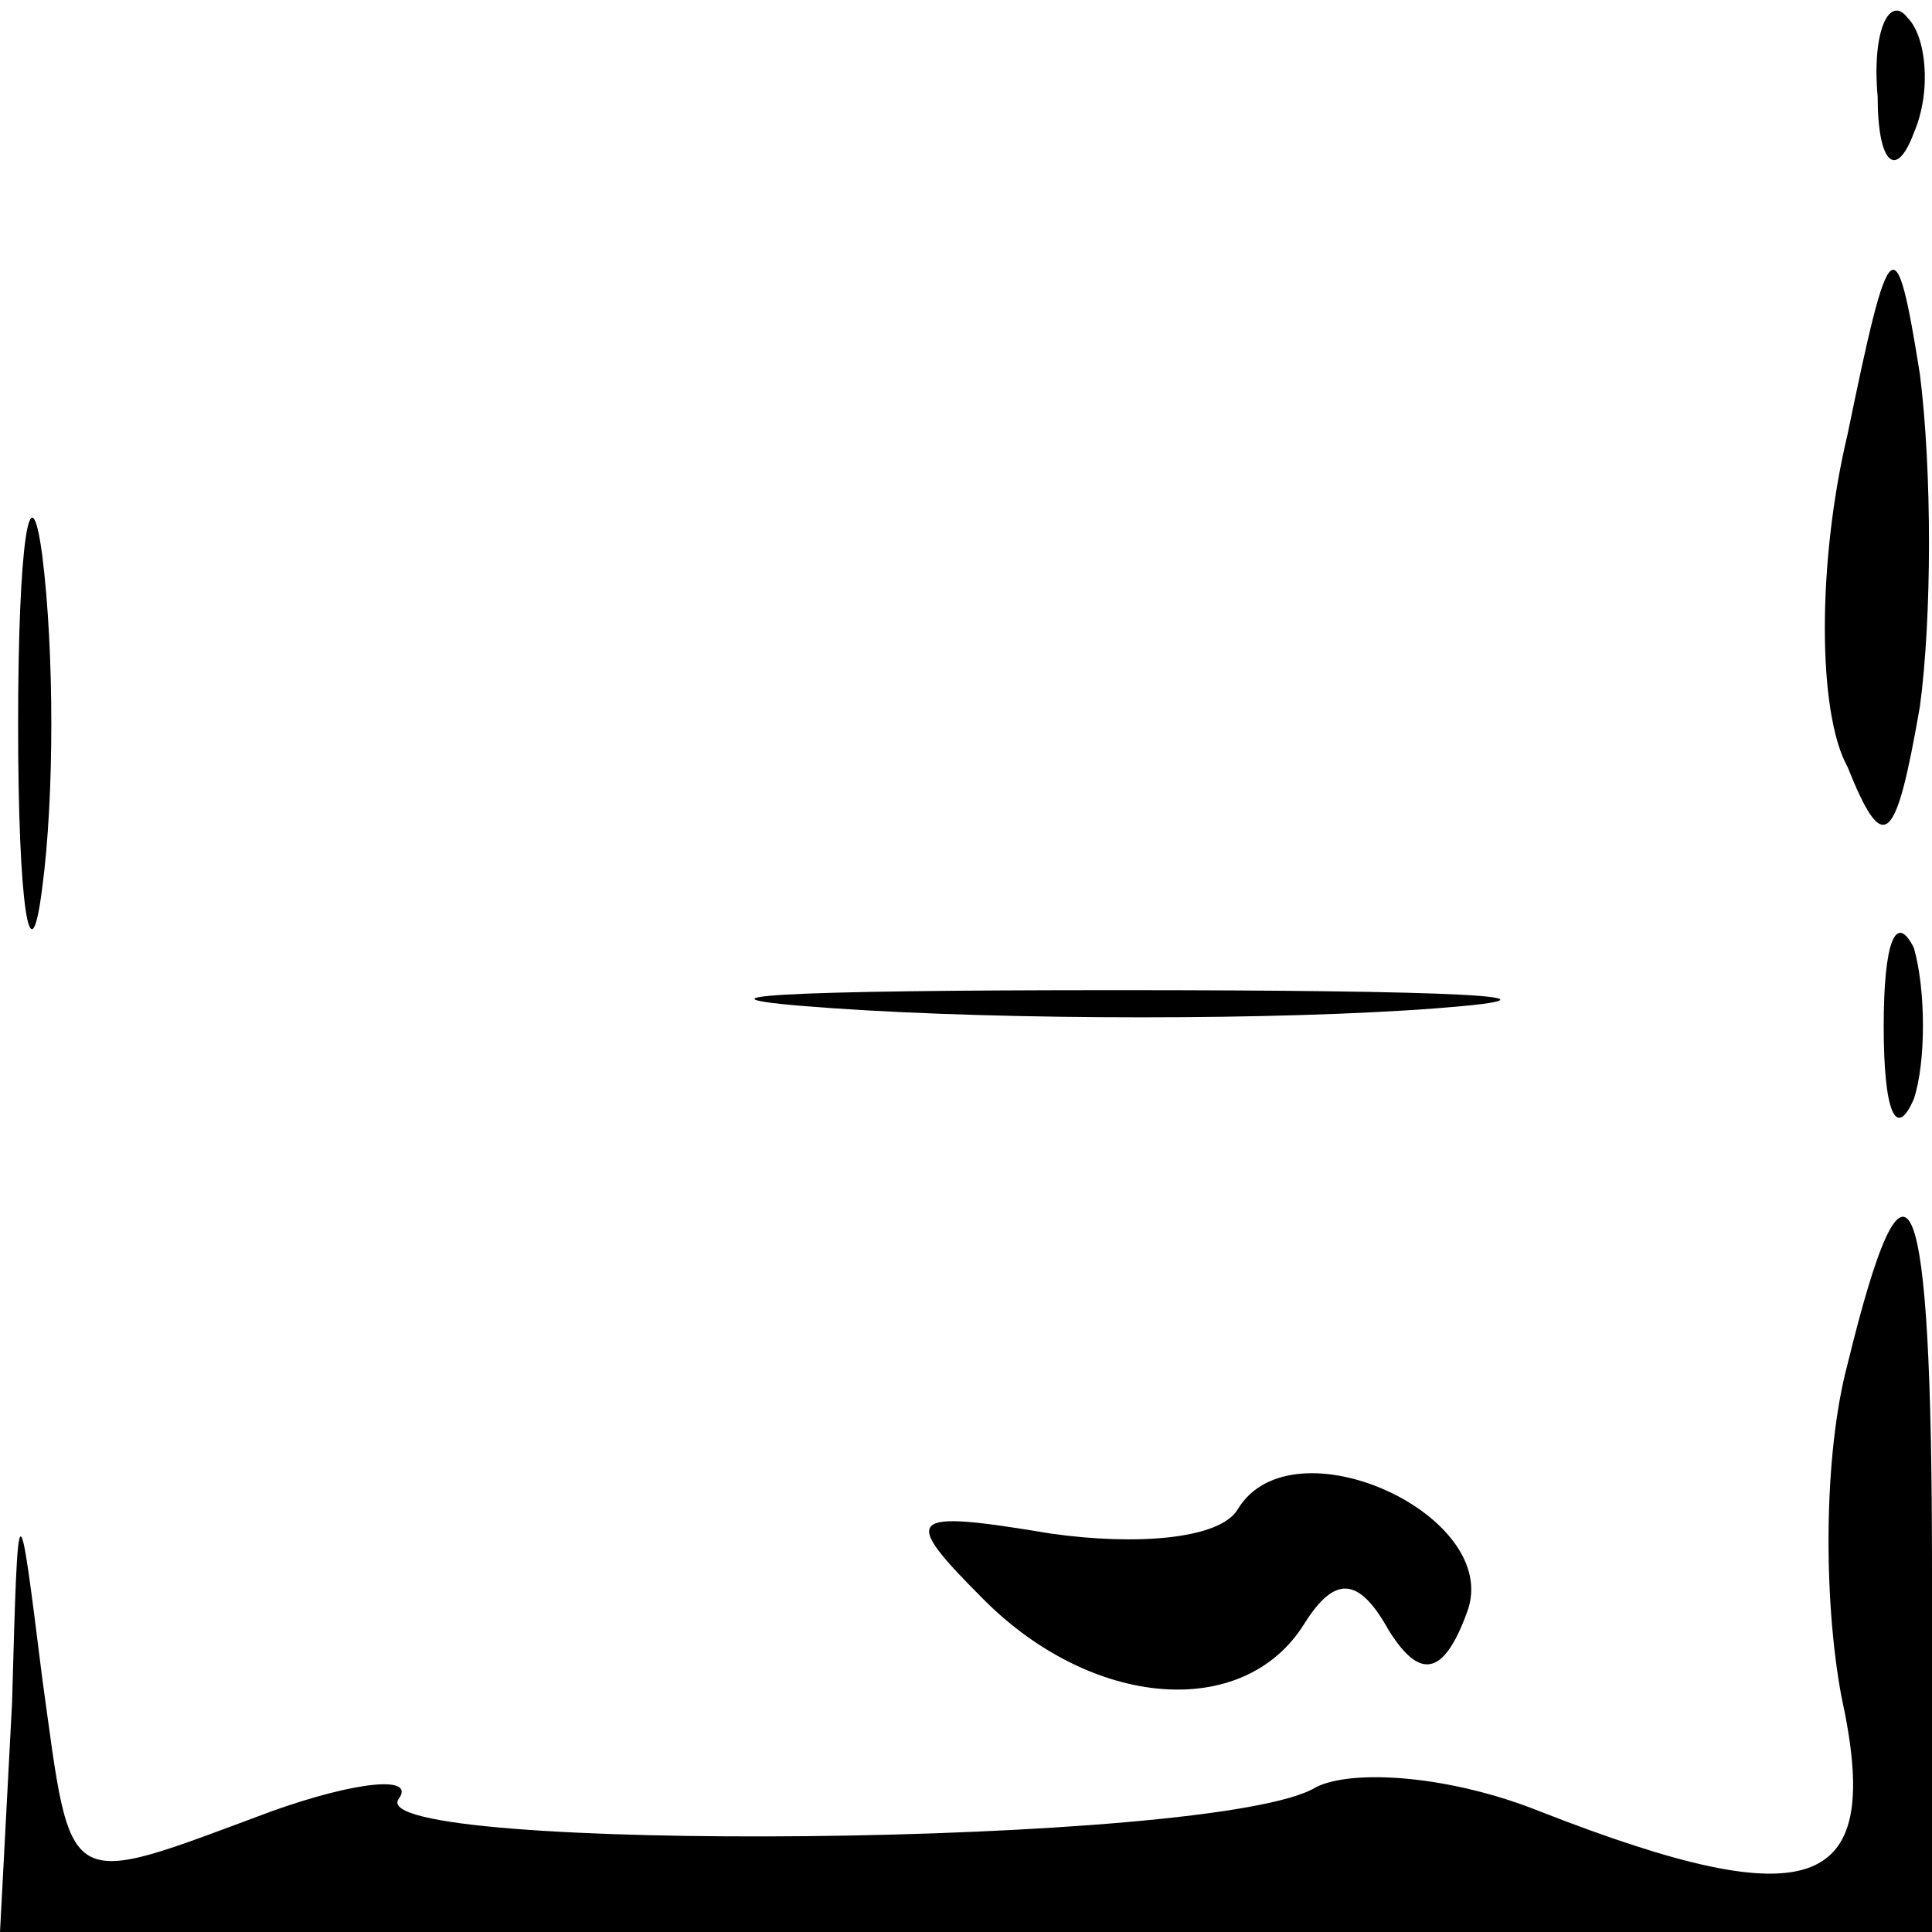 <?xml version="1.0" standalone="no"?>
<!DOCTYPE svg PUBLIC "-//W3C//DTD SVG 20010904//EN"
 "http://www.w3.org/TR/2001/REC-SVG-20010904/DTD/svg10.dtd">
<svg version="1.0" xmlns="http://www.w3.org/2000/svg"
 width="32pt" height="32pt" viewBox="0 0 32 32"
 preserveAspectRatio="xMidYMid meet">
<g transform="translate(0,32) scale(0.1,-0.1)"
fill="#000000" stroke="none">
<path fill="#000000" stroke="none" d="M311 304 c0 -11 3 -14 6 -6 3 7 2 16
-1 19 -3 4 -6 -2 -5 -13z"/>
<path fill="#000000" stroke="none" d="M306 248 c-5 -21 -5 -46 0 -55 6 -15 8
-13 12 10 2 15 2 39 0 55 -4 25 -5 24 -12 -10z"/>
<path fill="#000000" stroke="none" d="M3 200 c0 -30 2 -43 4 -27 2 15 2 39 0
55 -2 15 -4 2 -4 -28z"/>
<path fill="#000000" stroke="none" d="M312 150 c0 -14 2 -19 5 -12 2 6 2 18
0 25 -3 6 -5 1 -5 -13z"/>
<path fill="#000000" stroke="none" d="M138 153 c29 -2 74 -2 100 0 26 2 2 3
-53 3 -55 0 -76 -1 -47 -3z"/>
<path fill="#000000" stroke="none" d="M306 94 c-4 -15 -4 -39 -1 -55 7 -32
-4 -37 -50 -19 -15 6 -31 7 -37 4 -16 -10 -158 -11 -152 -2 3 4 -7 3 -21 -2
-35 -13 -33 -14 -38 22 -4 32 -4 32 -5 -4 l-2 -38 160 0 160 0 0 60 c0 65 -4
75 -14 34z"/>
<path fill="#000000" stroke="none" d="M205 70 c-3 -5 -17 -6 -31 -4 -24 4
-25 3 -11 -11 18 -18 43 -20 53 -4 5 8 9 8 14 -1 5 -8 9 -8 13 3 6 16 -29 32
-38 17z"/>
</g>
</svg>
